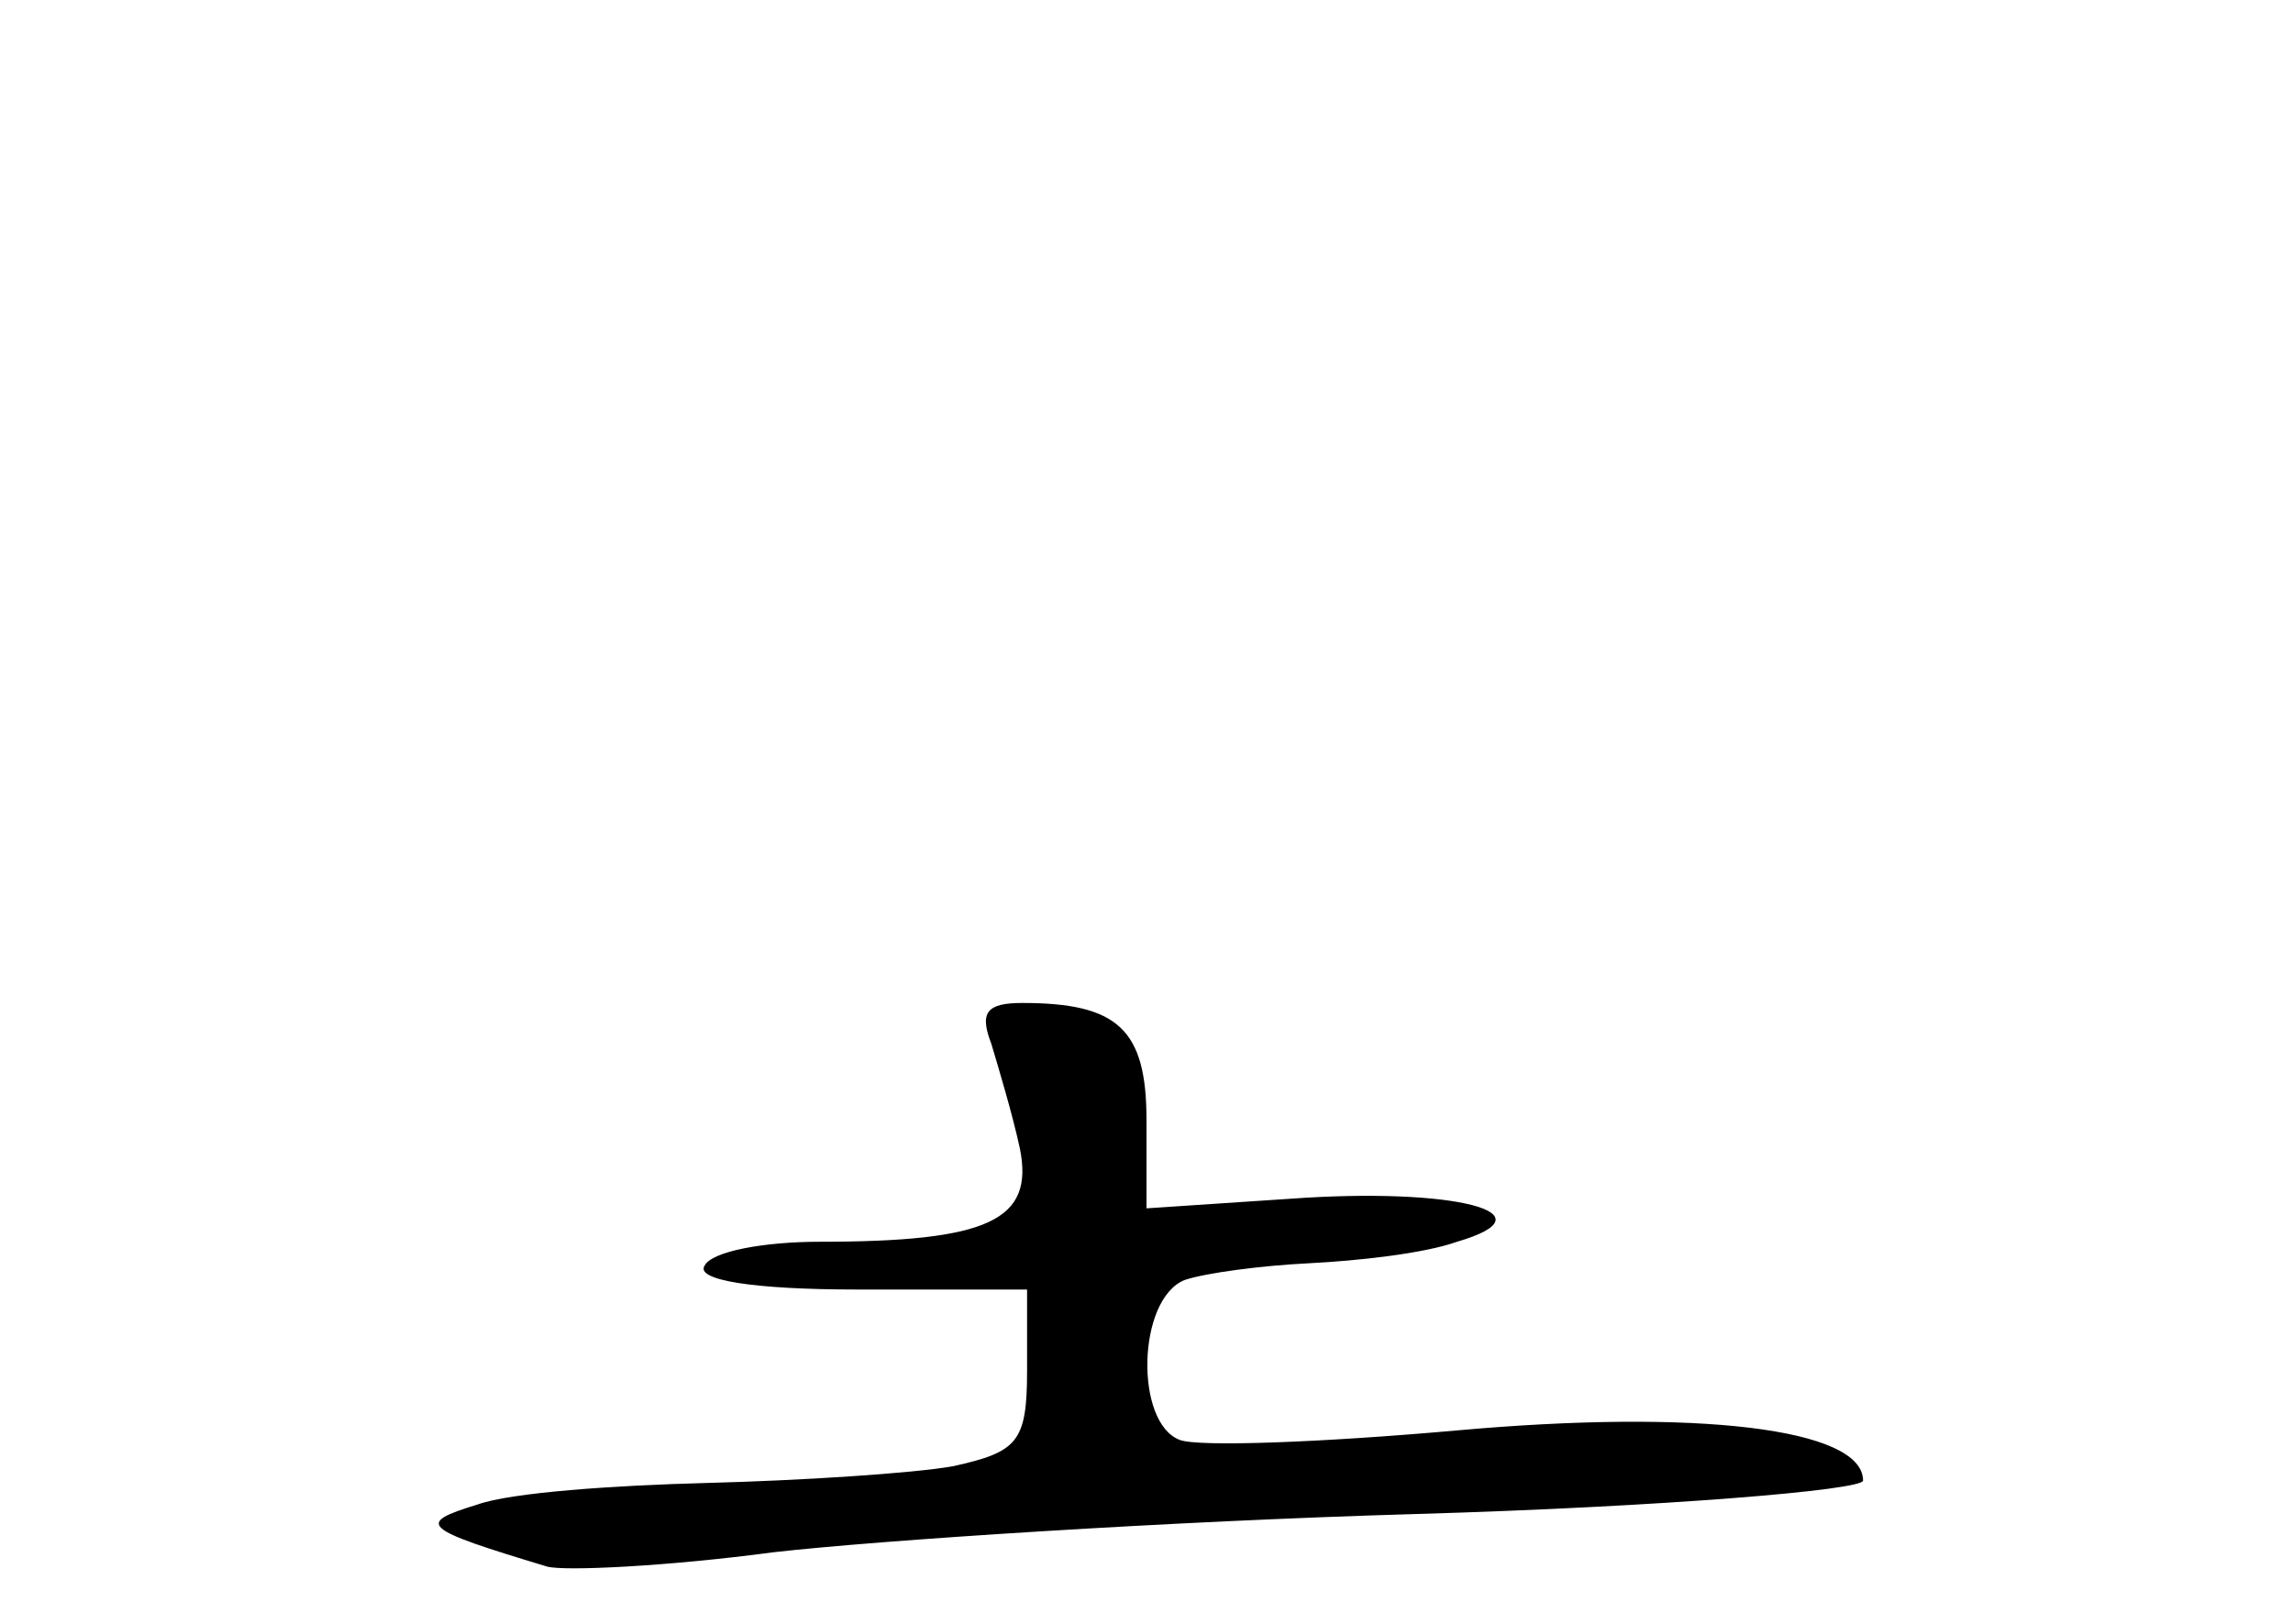 <?xml version="1.0" standalone="no"?>
<!DOCTYPE svg PUBLIC "-//W3C//DTD SVG 20010904//EN"
 "http://www.w3.org/TR/2001/REC-SVG-20010904/DTD/svg10.dtd">
<svg version="1.0" xmlns="http://www.w3.org/2000/svg"
 width="96pt" height="68pt" viewBox="0 0 96 68"
 preserveAspectRatio="xMidYMid meet">
<g transform="translate(0,68) scale(0.1,-0.1)"
fill="#000000" stroke="none">
<path d="M415 243 c3 -10 9 -30 12 -44 6 -30 -13 -39 -84 -39 -23 0 -45 -4
-48 -10 -4 -6 20 -10 64 -10 l71 0 0 -34 c0 -30 -4 -34 -31 -40 -17 -3 -64 -6
-103 -7 -39 -1 -82 -4 -96 -9 -26 -8 -24 -10 29 -26 7 -2 50 0 95 6 44 5 165
13 269 16 103 3 187 10 187 14 0 22 -70 30 -170 21 -56 -5 -108 -7 -116 -4
-19 7 -18 59 2 67 9 3 32 6 52 7 20 1 48 4 62 9 41 12 -1 23 -70 18 l-60 -4 0
37 c0 38 -12 49 -52 49 -15 0 -18 -4 -13 -17z"/>
</g>
</svg>
